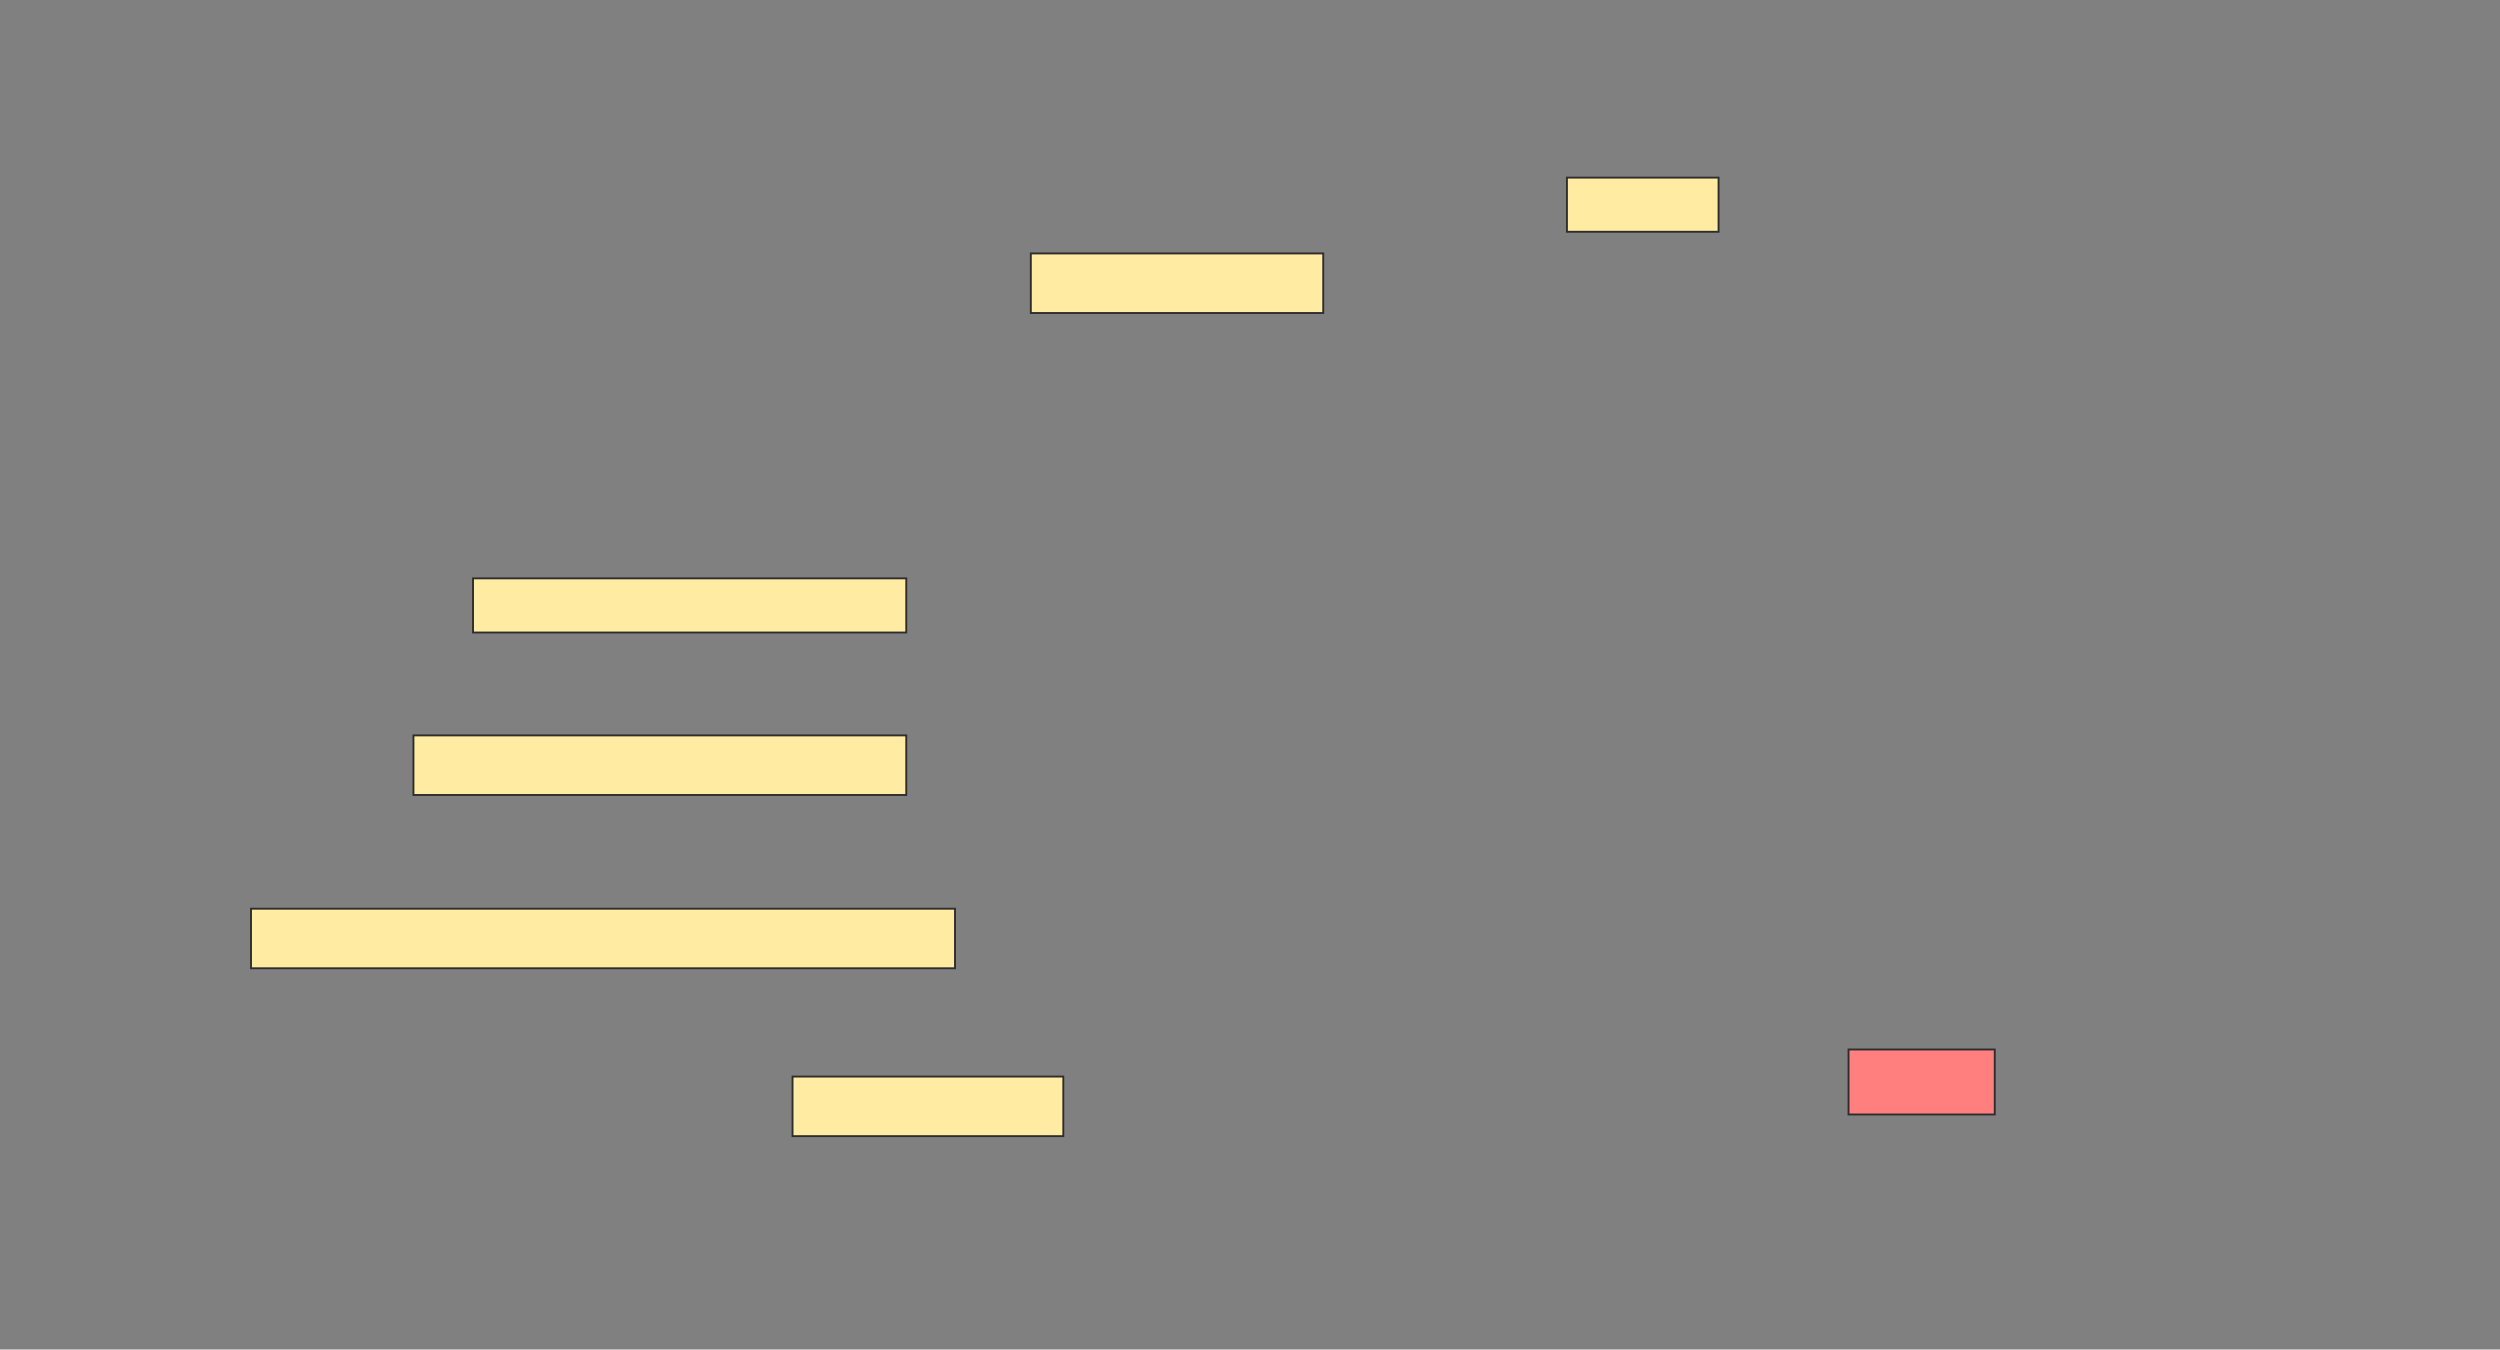 <svg height="712" width="1319" xmlns="http://www.w3.org/2000/svg">
 <rect width="100%" height="100%" fill="#808080" stroke="none"/>
 <!-- Created with Image Occlusion Enhanced -->
 <g>
  <title>Labels</title>
 </g>
 <g>
  <title>Masks</title>
  <rect fill="#FFEBA2" height="28.571" id="a1066ff4dd6c47bbbb25fefc0a0b6e4b-ao-1" stroke="#2D2D2D" width="80" x="826.714" y="93.714"/>
  <rect fill="#FFEBA2" height="31.429" id="a1066ff4dd6c47bbbb25fefc0a0b6e4b-ao-2" stroke="#2D2D2D" width="154.286" x="543.857" y="133.714"/>
  <rect fill="#FFEBA2" height="28.571" id="a1066ff4dd6c47bbbb25fefc0a0b6e4b-ao-3" stroke="#2D2D2D" width="228.571" x="249.571" y="305.143"/>
  <rect fill="#FFEBA2" height="31.429" id="a1066ff4dd6c47bbbb25fefc0a0b6e4b-ao-4" stroke="#2D2D2D" width="260" x="218.143" y="388"/>
  <rect fill="#FFEBA2" height="31.429" id="a1066ff4dd6c47bbbb25fefc0a0b6e4b-ao-5" stroke="#2D2D2D" width="371.429" x="132.429" y="479.429"/>
  <rect fill="#FFEBA2" height="31.429" id="a1066ff4dd6c47bbbb25fefc0a0b6e4b-ao-6" stroke="#2D2D2D" width="142.857" x="418.143" y="568"/>
  <rect class="qshape" fill="#FF7E7E" height="34.286" id="a1066ff4dd6c47bbbb25fefc0a0b6e4b-ao-7" stroke="#2D2D2D" width="77.143" x="975.286" y="553.714"/>
 </g>
</svg>
